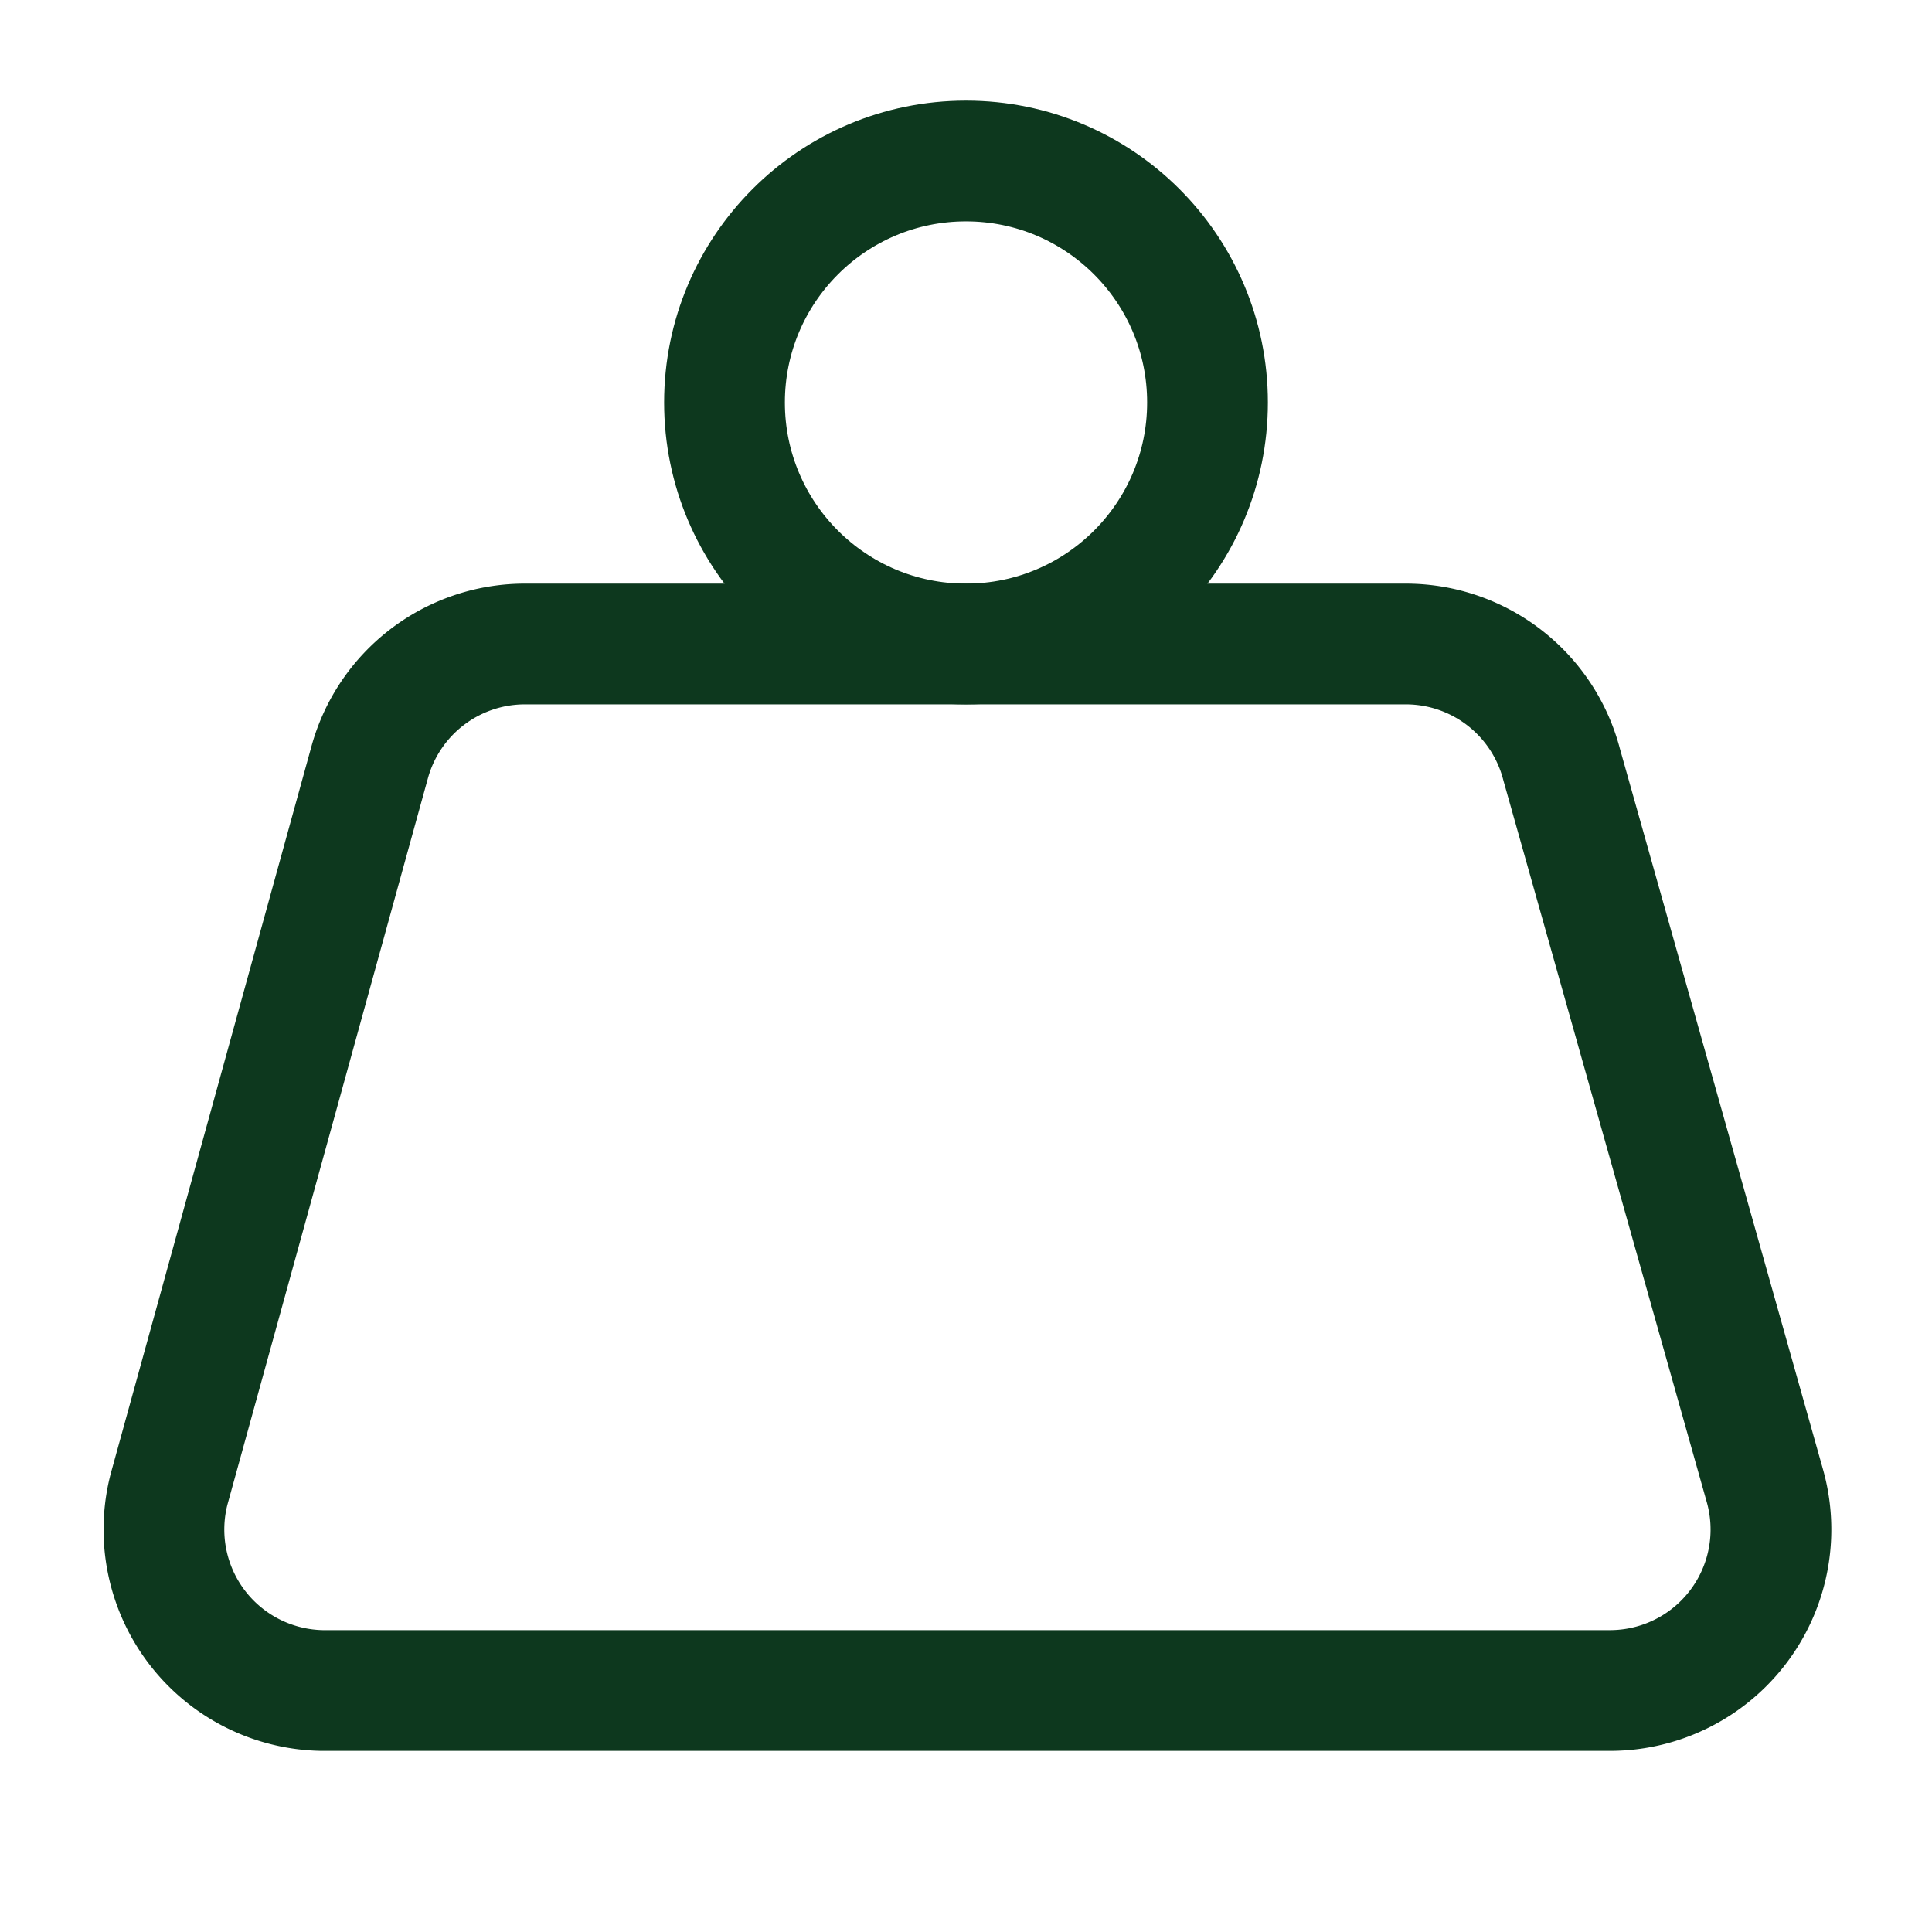 <svg xmlns="http://www.w3.org/2000/svg" width="48" height="48" viewBox="0 0 24 24" fill="none" stroke="#0D381E" stroke-width="1.5"
stroke-linecap="round" stroke-linejoin="round" class="lucide lucide-weight"><circle cx="12" cy="5" r="3"/><path d="M6.5 8a2 2 0 0 0-1.905 1.46L2.1 18.5A2 2 0 0 0 4 21h16a2 2 0 0 0 1.925-2.54L19.4 9.5A2 2 0 0 0 17.48 8Z"/></svg>